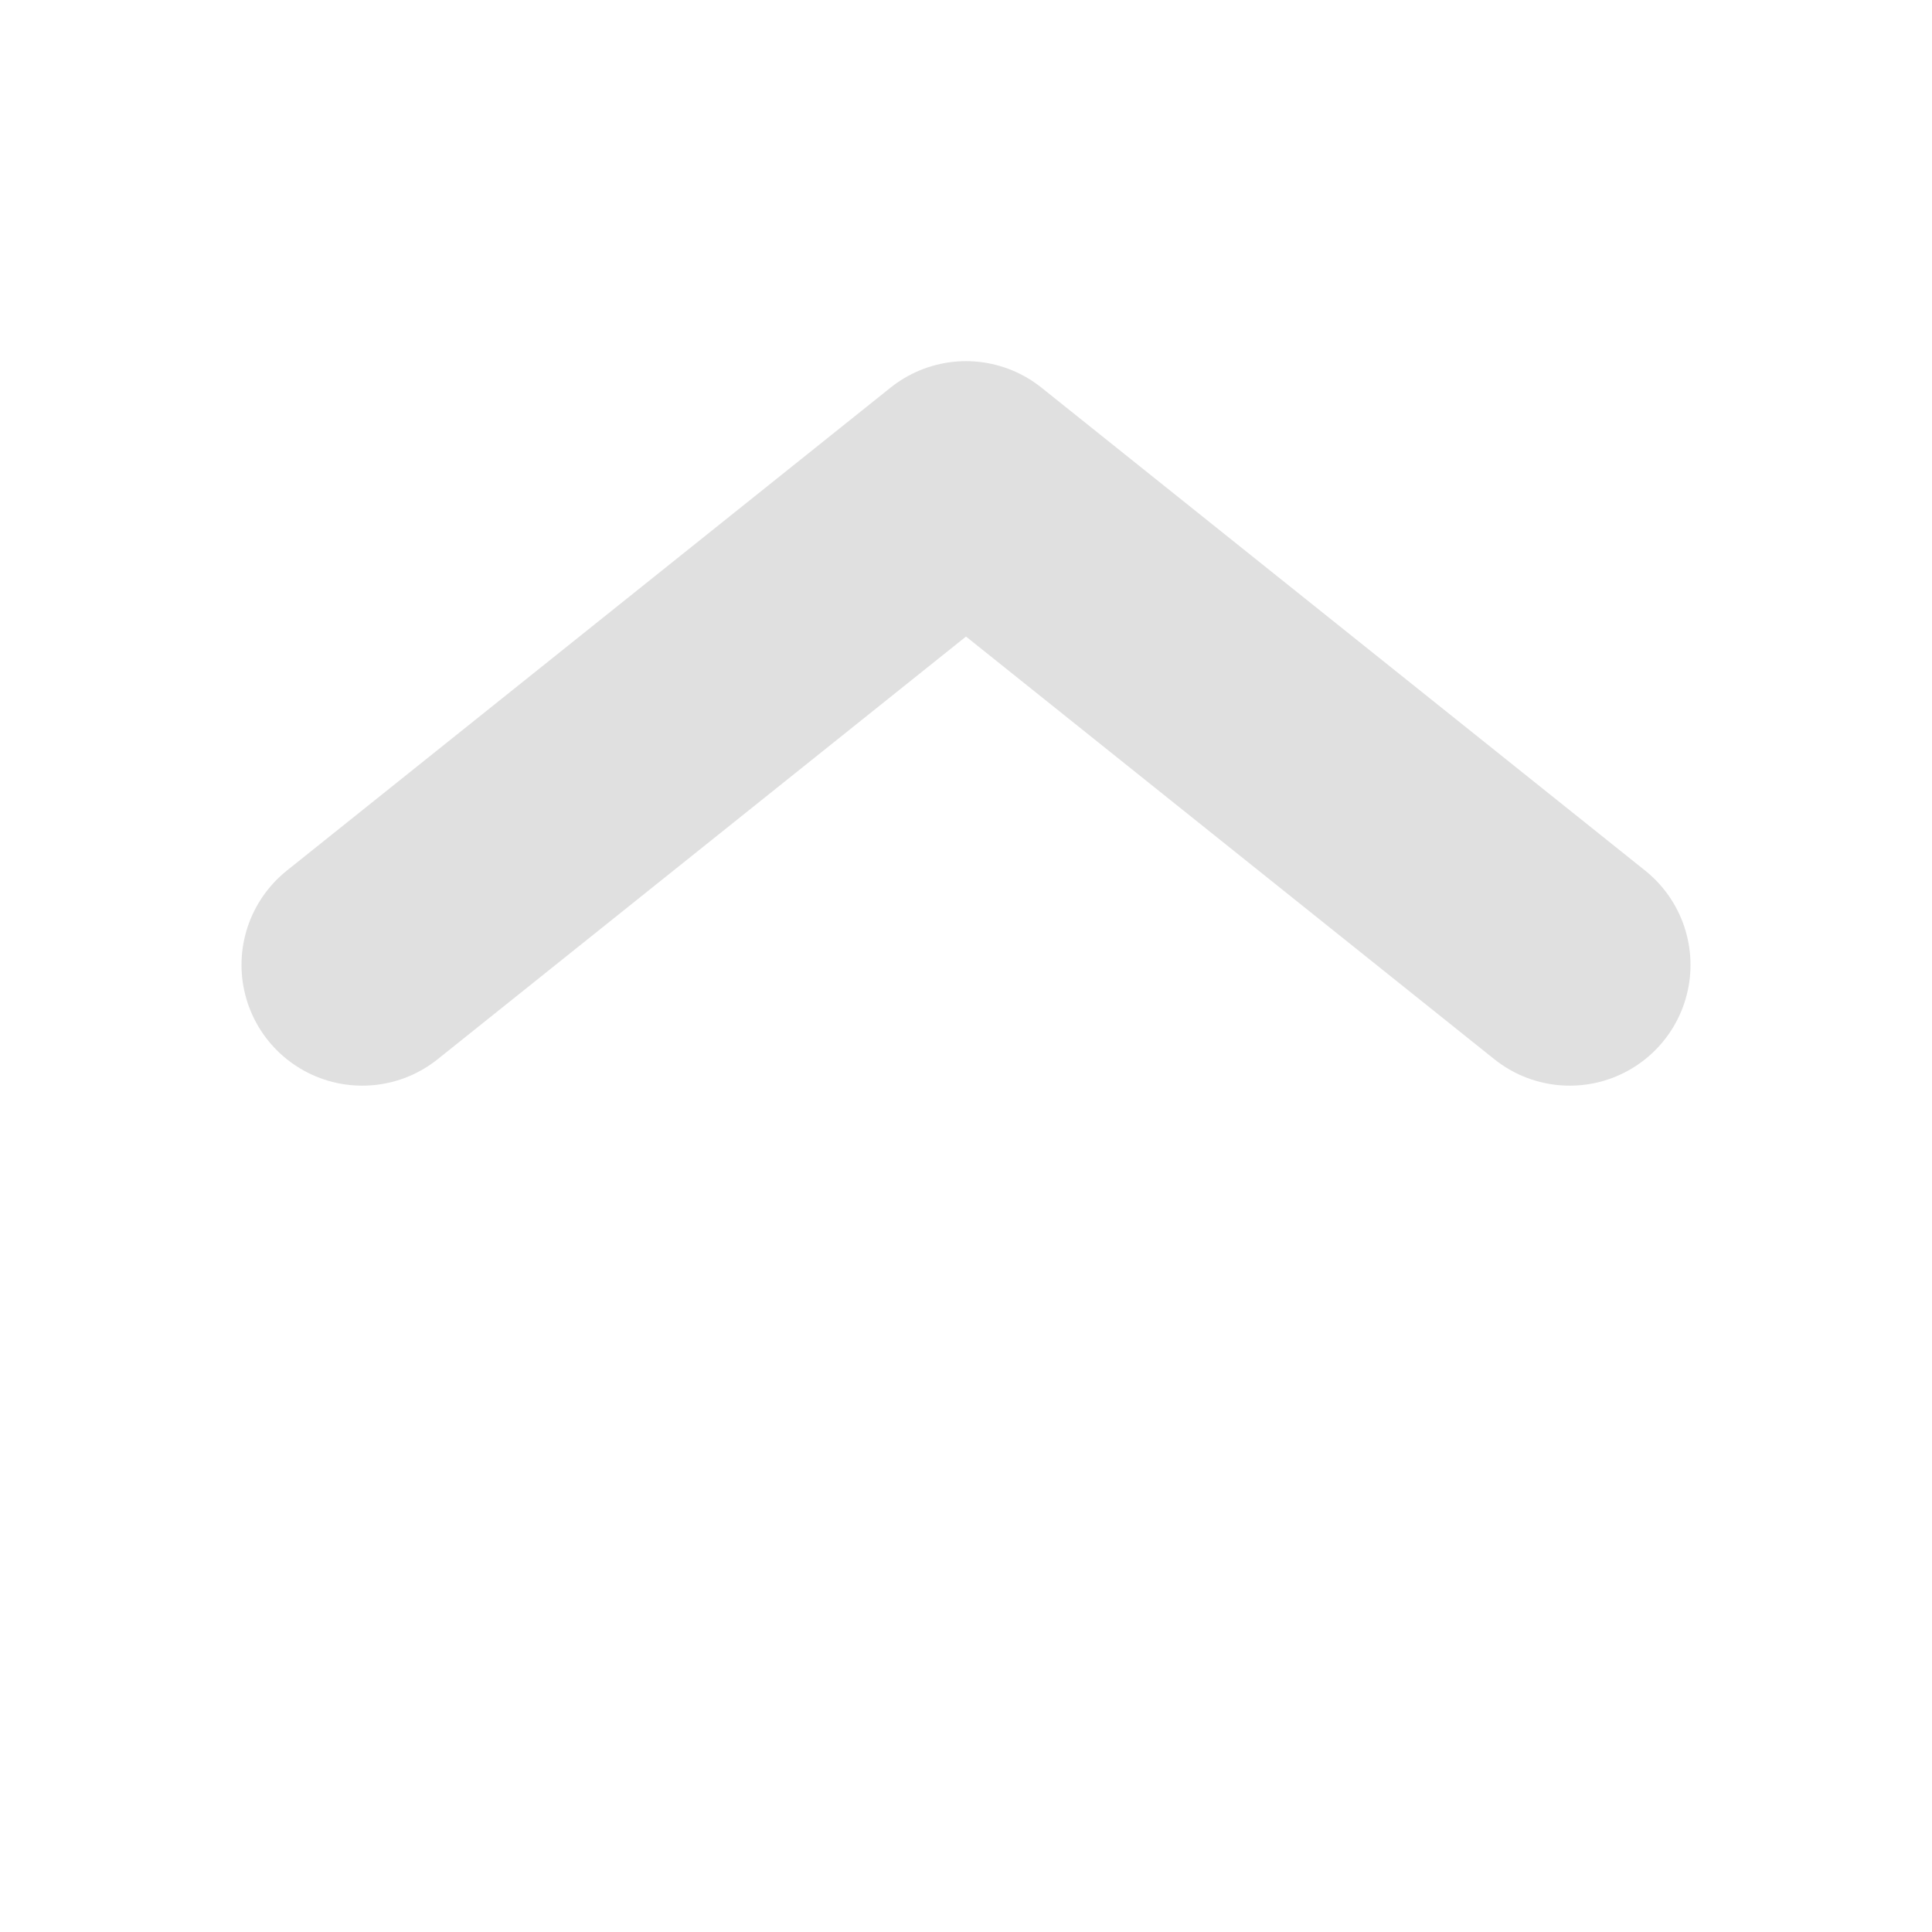 <?xml version="1.0" encoding="UTF-8" standalone="no"?>
<svg
   xmlns:dc="http://purl.org/dc/elements/1.1/"
   xmlns:cc="http://creativecommons.org/ns#"
   xmlns:rdf="http://www.w3.org/1999/02/22-rdf-syntax-ns#"
   xmlns:svg="http://www.w3.org/2000/svg"
   xmlns="http://www.w3.org/2000/svg"
   xmlns:sodipodi="http://sodipodi.sourceforge.net/DTD/sodipodi-0.dtd"
   xmlns:inkscape="http://www.inkscape.org/namespaces/inkscape"
   width="16"
   height="16"
   version="1.1"
   viewBox="0 0 16 16"
   id="svg3729"
   sodipodi:docname="icon_expand.svg"
   inkscape:version="0.92.4 (5da689c313, 2019-01-14)">
  <defs
     id="defs3733" />
  <sodipodi:namedview
     pagecolor="#ffffff"
     bordercolor="#666666"
     borderopacity="1"
     objecttolerance="10"
     gridtolerance="10"
     guidetolerance="10"
     inkscape:pageopacity="0"
     inkscape:pageshadow="2"
     inkscape:window-width="884"
     inkscape:window-height="546"
     id="namedview3731"
     showgrid="false"
     inkscape:zoom="13.90625"
     inkscape:cx="7.6231435"
     inkscape:cy="7.7033448"
     inkscape:window-x="750"
     inkscape:window-y="227"
     inkscape:window-maximized="0"
     inkscape:current-layer="svg3729" />
  <g
     transform="matrix(1,0,0,-1,0,1052.391)"
     id="g3727">
    <path
       d="m 3,1044.4 5,4 5,-4"
       id="path3725"
       inkscape:connector-curvature="0"
       style="fill:none;stroke:#e0e0e0;stroke-width:2;stroke-linecap:round;stroke-linejoin:round" />
  </g>
</svg>
